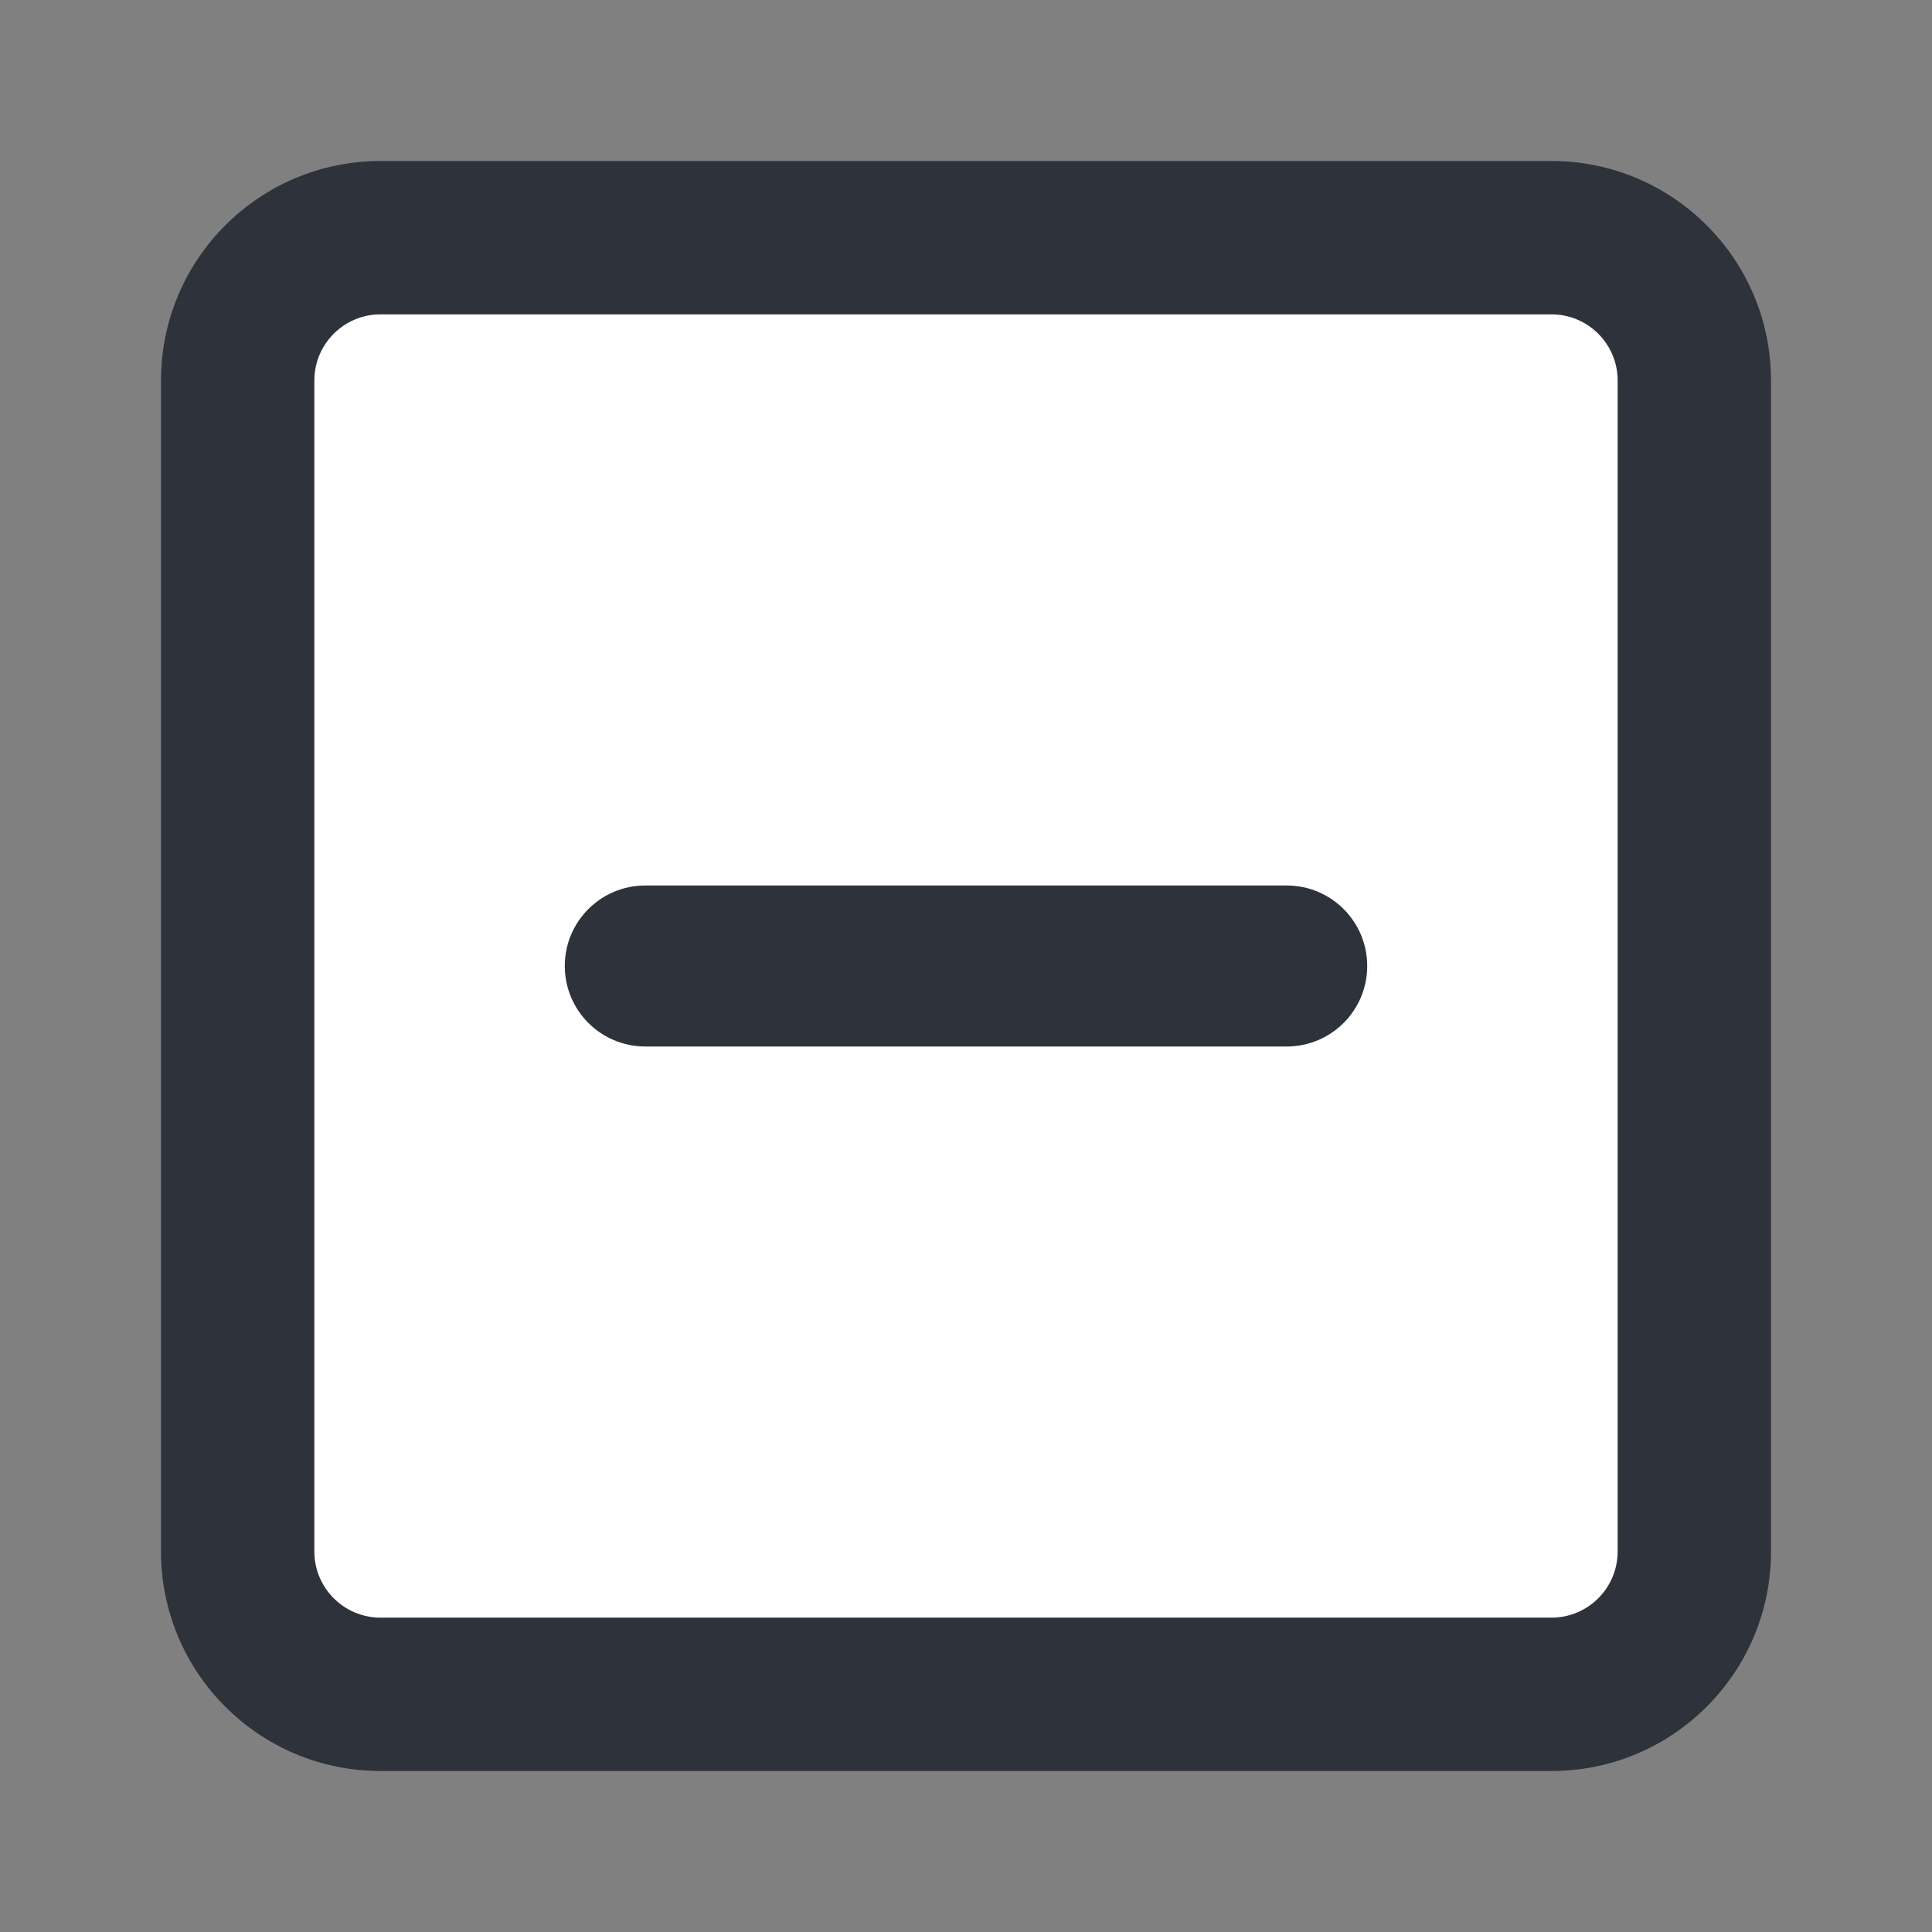 <svg xmlns="http://www.w3.org/2000/svg" width="20" height="20" viewBox="0 0 24 24">
  <rect x="0" y="0" width="24" height="24" fill="#808080" stroke="none"/>
  <g fill="none" fill-rule="evenodd">
    <path fill="#FFF" fill-rule="nonzero" d="M3.914,3 C3.409,3 3,3.409 3,3.914 L3,20.086 C3,20.591 3.409,21 3.914,21 L20.086,21 C20.591,21 21,20.591 21,20.086 L21,3.914 C21,3.409 20.591,3 20.086,3 L3.914,3 Z"/>
    <path class="checkbox-stroke" fill="#2D323B" fill-rule="nonzero" d="M19.273,2 C20.779,2 22,3.221 22,4.727 L22,19.273 C22,20.779 20.779,22 19.273,22 L4.727,22 C3.221,22 2,20.779 2,19.273 L2,4.727 C2,3.221 3.221,2 4.727,2 L19.273,2 Z M19.273,3.905 L4.727,3.905 C4.273,3.905 3.905,4.273 3.905,4.727 L3.905,19.273 C3.905,19.727 4.273,20.095 4.727,20.095 L19.273,20.095 C19.727,20.095 20.095,19.727 20.095,19.273 L20.095,4.727 C20.095,4.273 19.727,3.905 19.273,3.905 Z M15.984,11 C16.537,11 16.984,11.448 16.984,12 C16.984,12.552 16.537,13 15.984,13 L8.016,13 C7.463,13 7.016,12.552 7.016,12 C7.016,11.448 7.463,11 8.016,11 L15.984,11 Z"/>
  </g>
</svg>
